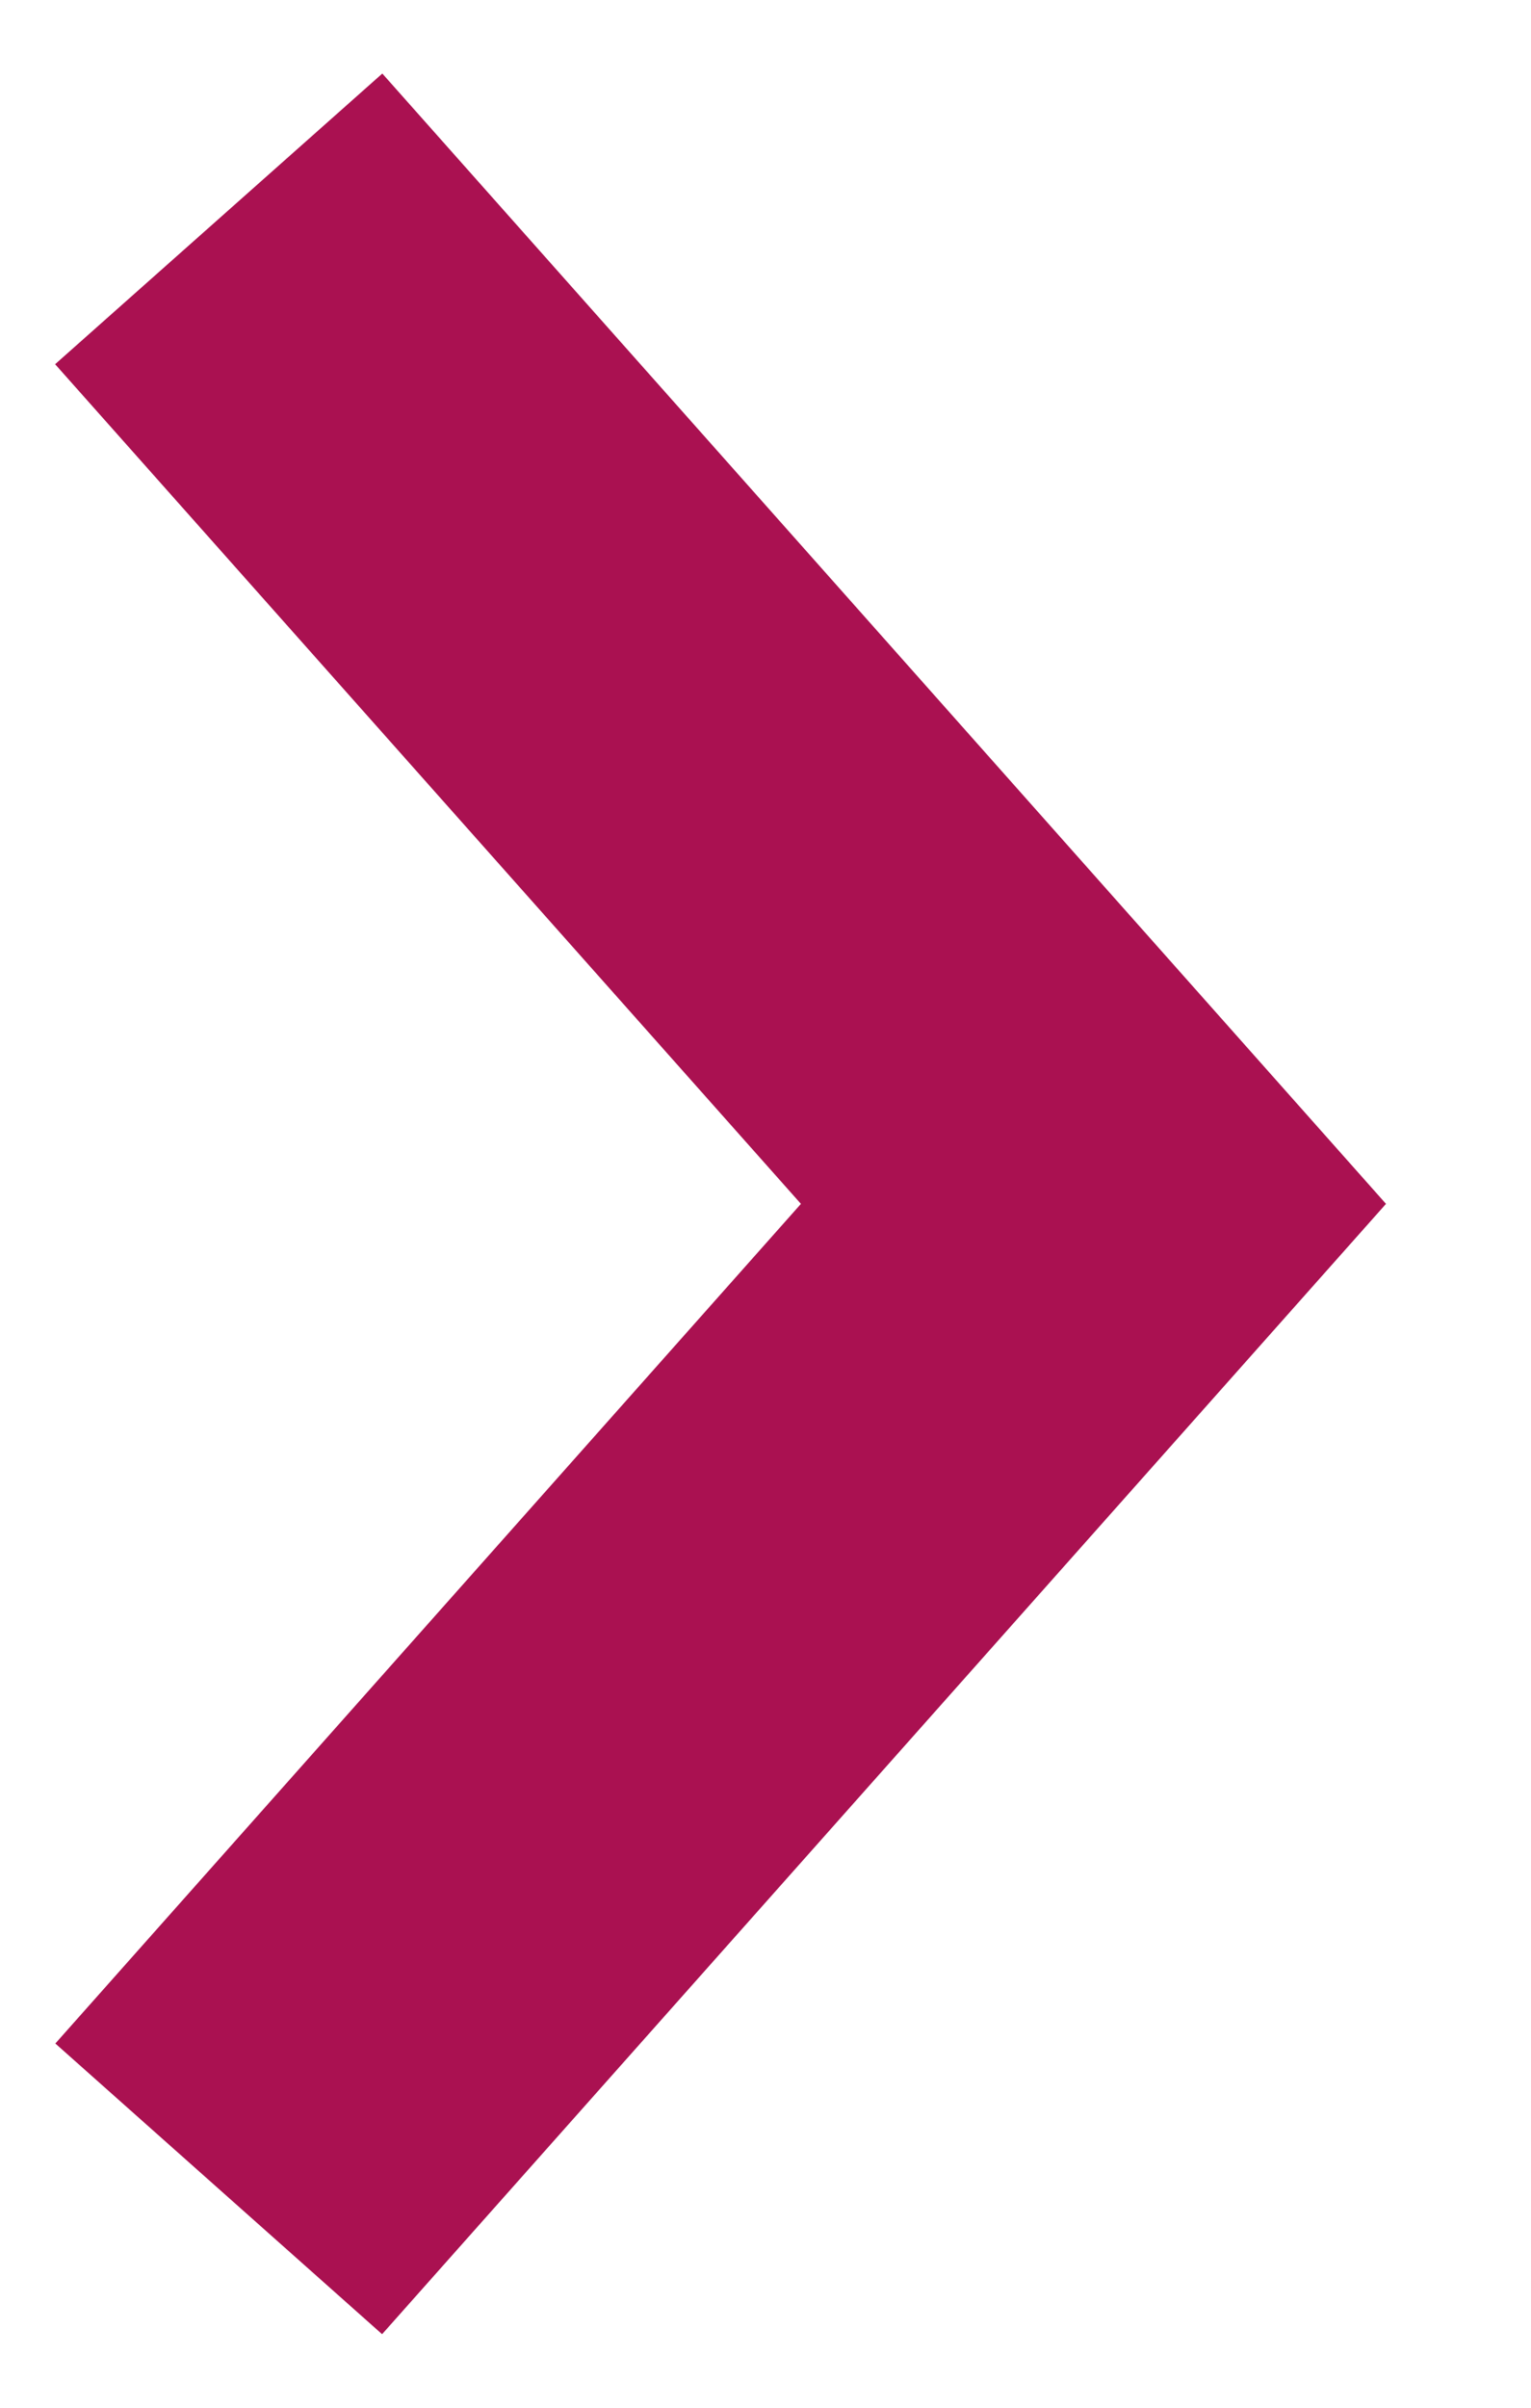 <svg width="7" height="11" fill="none" xmlns="http://www.w3.org/2000/svg"><path fill-rule="evenodd" clip-rule="evenodd" d="M3.662 5.5L.252 1.664 1.748.336 6.337 5.5l-4.59 5.164L.253 9.336 3.662 5.5z" fill="#AA1151"/></svg>